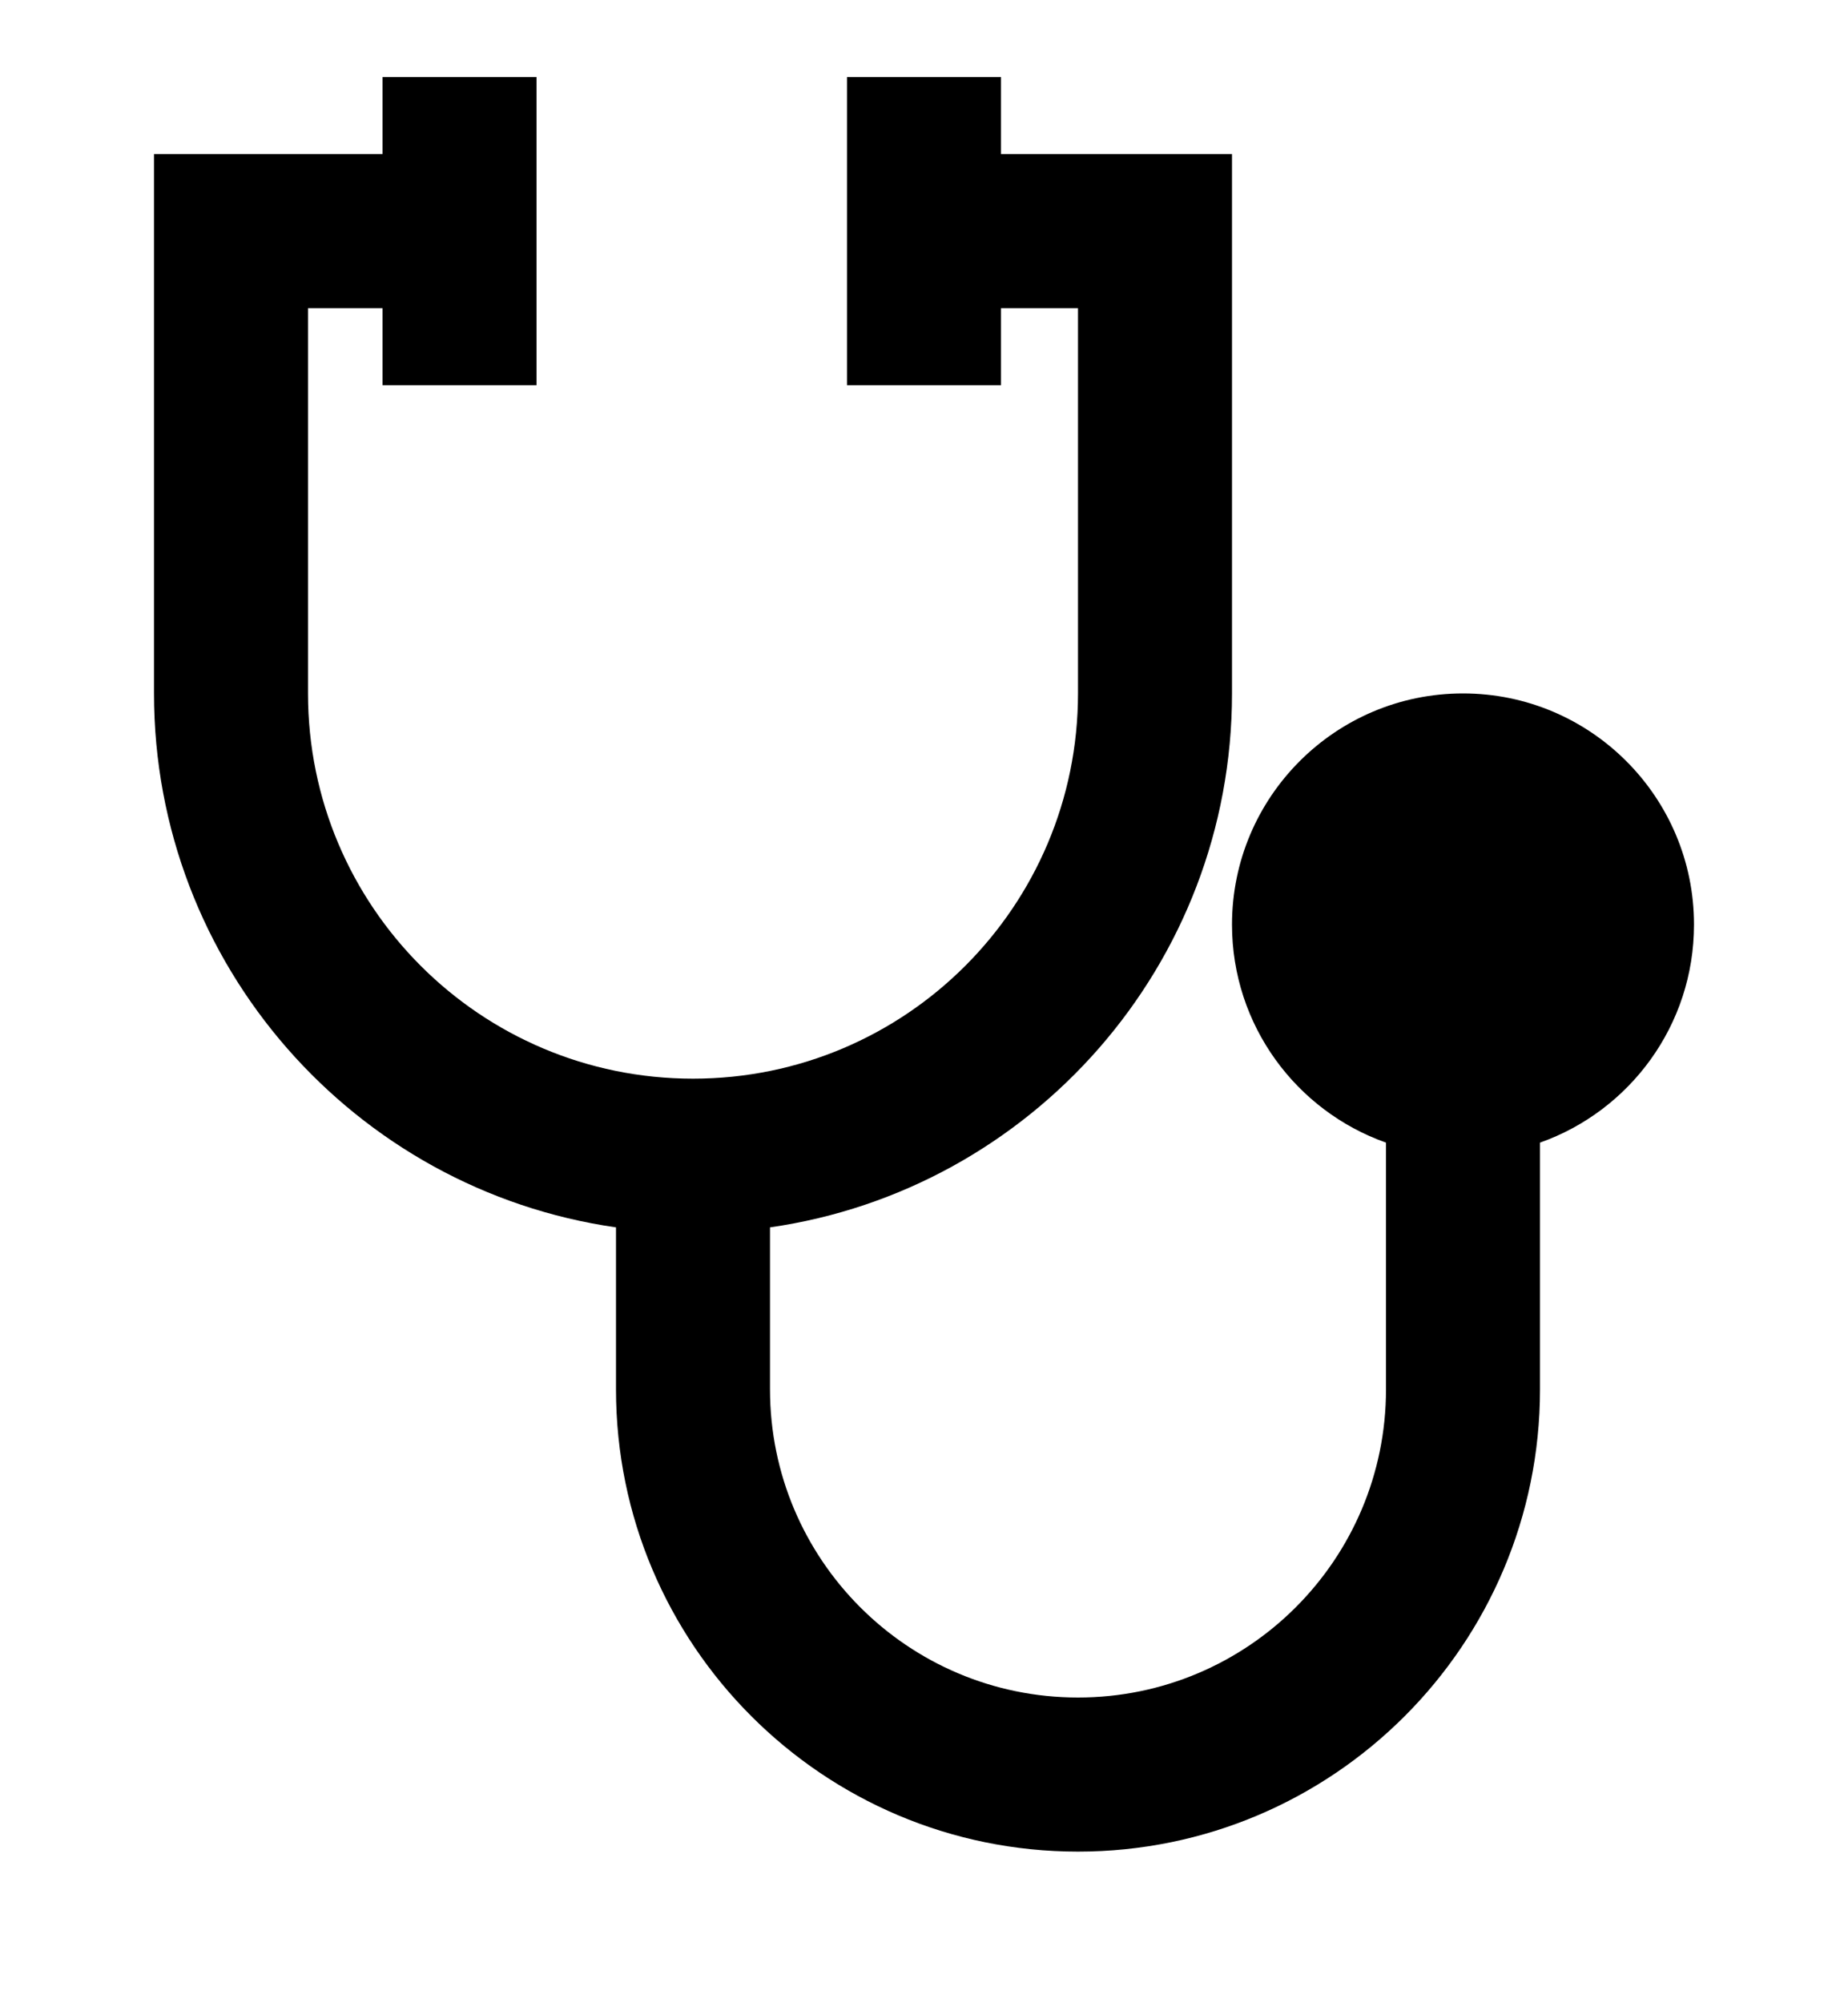 <svg width="12" height="13" viewBox="0 0 12 13" >
<path fill-rule="evenodd" clip-rule="evenodd" d="M3.484 0.5H2.484V1H1V4.5C1 6.263 2.304 7.722 4 7.965V9.016C4 10.672 5.343 12.016 7 12.016C8.657 12.016 10 10.672 10 9.016V7.415C10.583 7.209 11 6.653 11 6C11 5.172 10.328 4.5 9.5 4.5C8.672 4.5 8 5.172 8 6C8 6.653 8.417 7.209 9 7.415V9.016C9 10.12 8.105 11.016 7 11.016C5.895 11.016 5 10.12 5 9.016V7.965C6.696 7.722 8 6.263 8 4.5V1H6.5V0.5H5.5V2.5H6.5V2H7V4.5C7 5.881 5.881 7 4.5 7C3.119 7 2 5.881 2 4.5V2H2.484V2.5H3.484V0.5Z" />
</svg>
